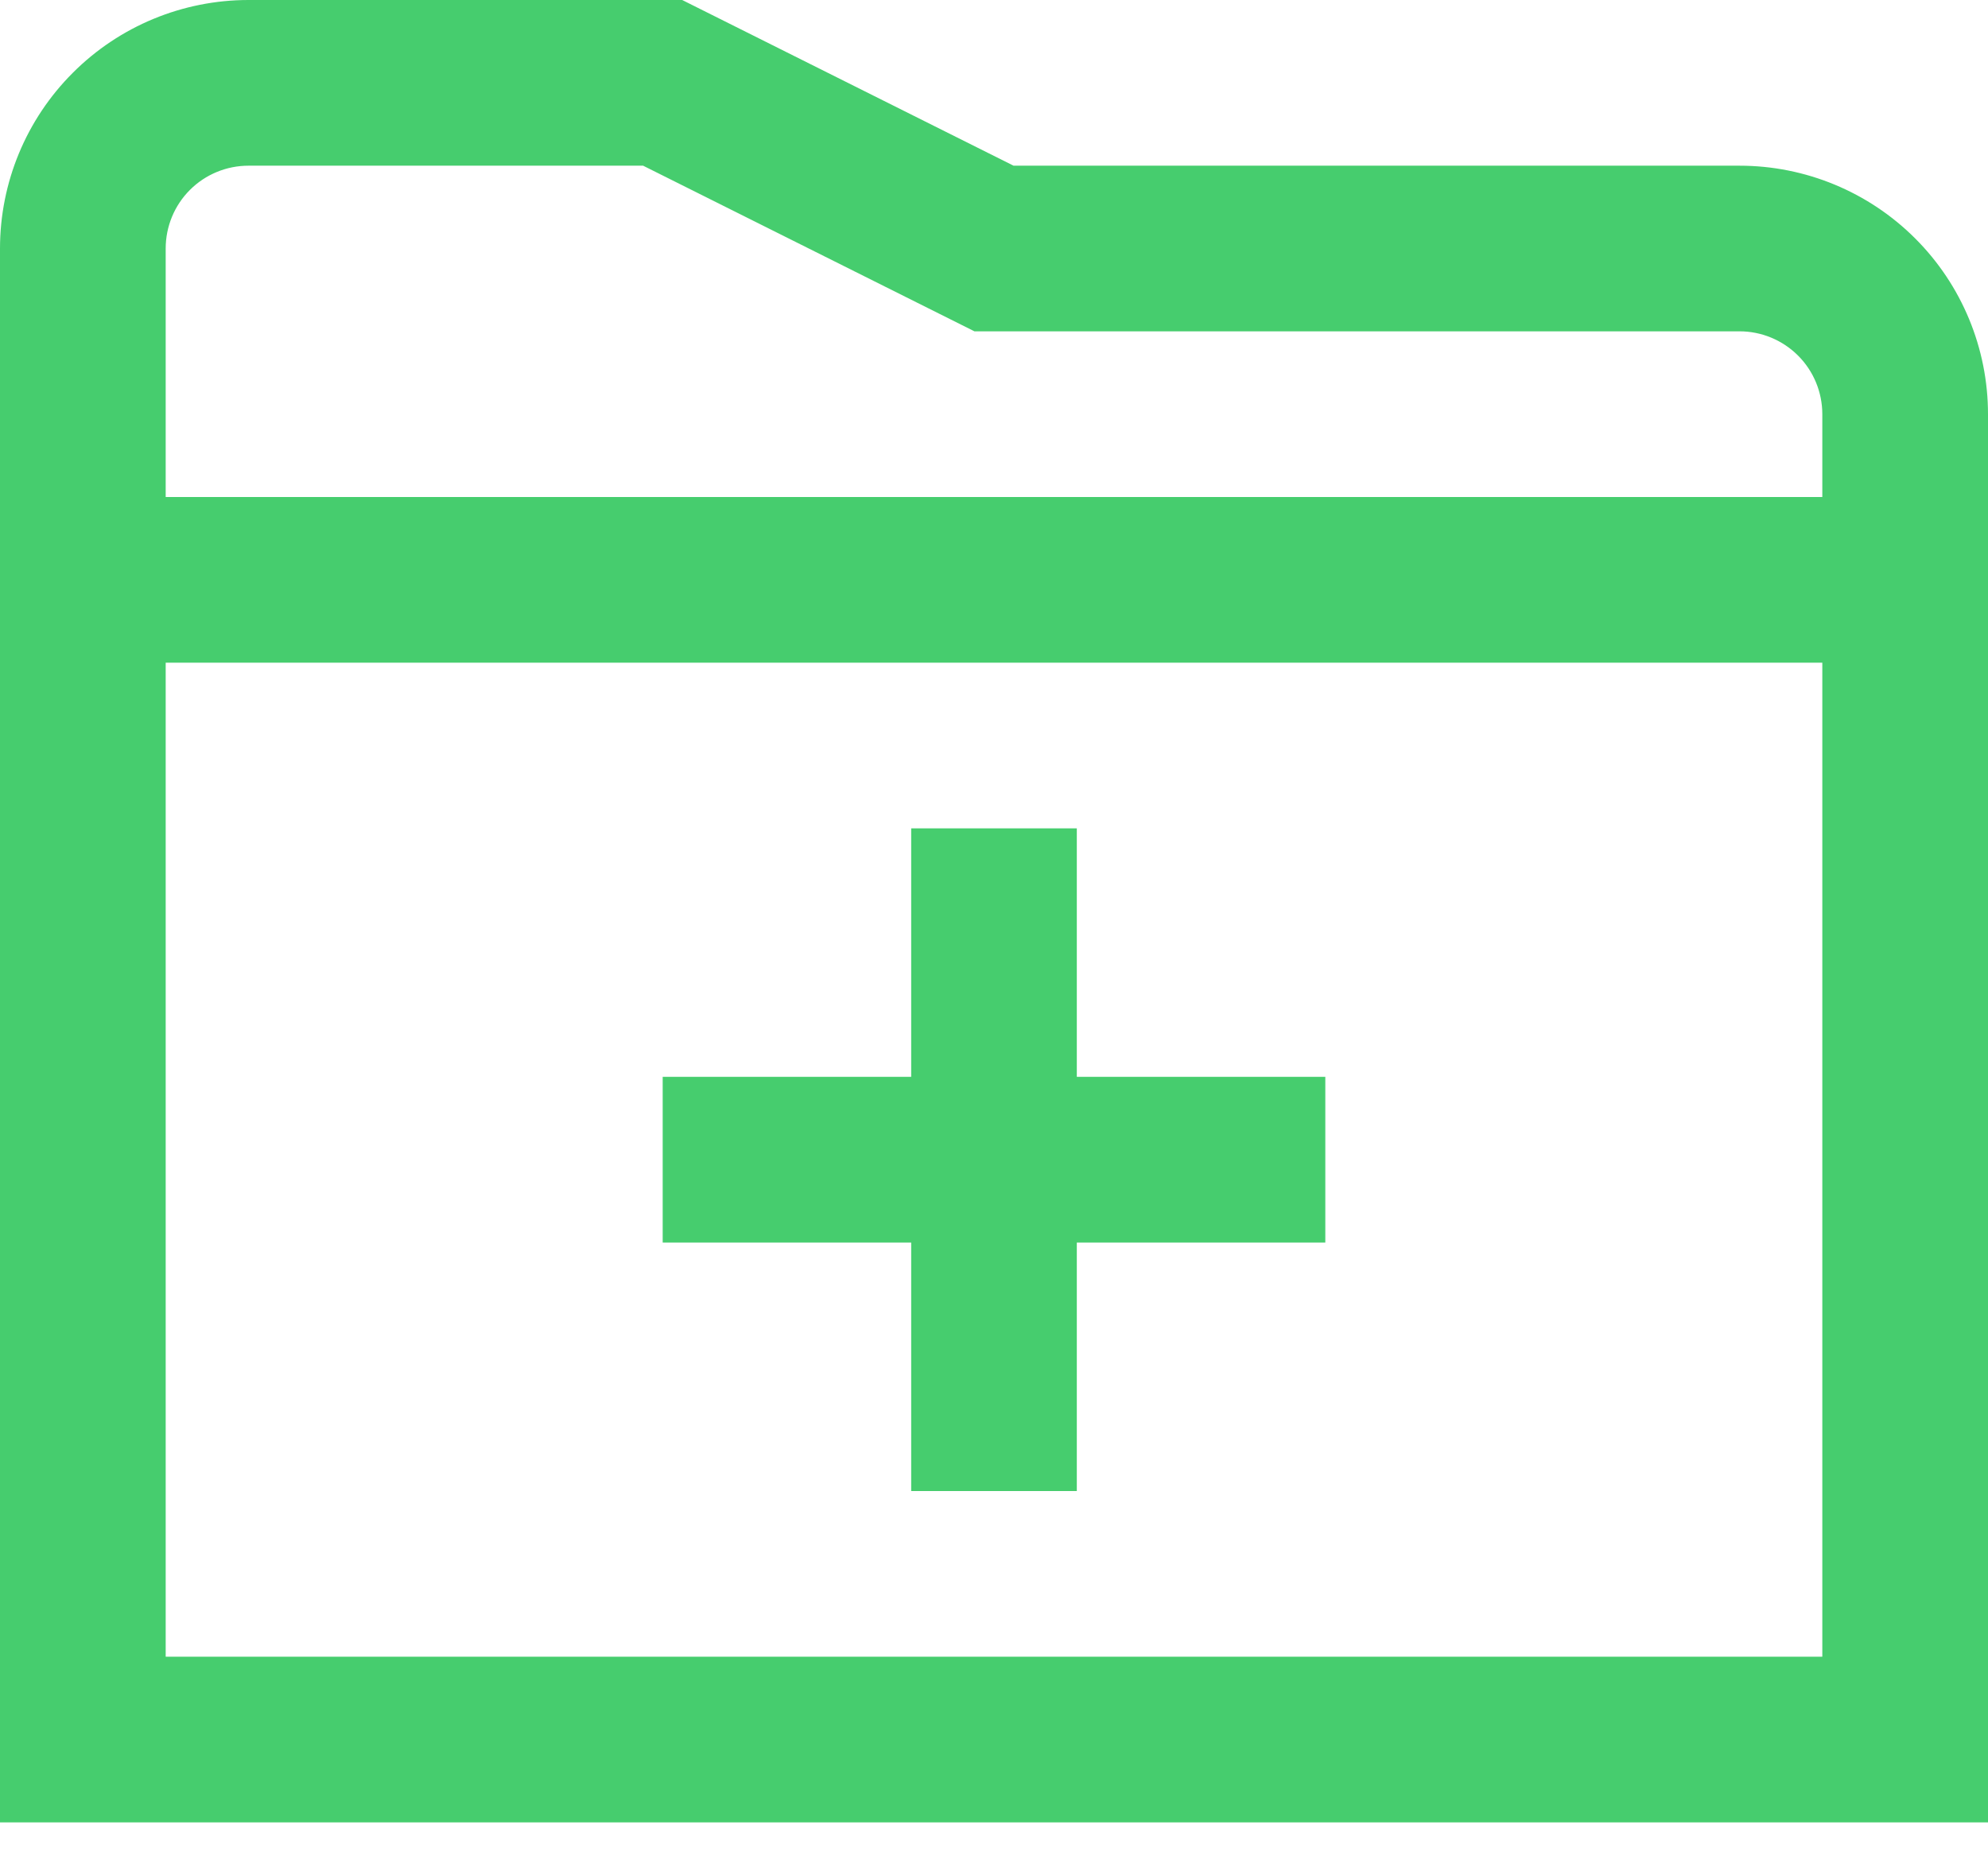 <svg width="32" height="30" viewBox="0 0 32 30" fill="none" xmlns="http://www.w3.org/2000/svg">
<path d="M17.333 17.333H21.333V20H17.333V24H14.667V20H10.667V17.333H14.667V13.333H17.333V17.333ZM32 6.667V29.333H0V4C0 2.939 0.421 1.922 1.172 1.172C1.922 0.421 2.939 0 4 0H10.981L16.315 2.667H28C29.061 2.667 30.078 3.088 30.828 3.838C31.579 4.588 32 5.606 32 6.667ZM2.667 4V8H29.333V6.667C29.333 6.313 29.193 5.974 28.943 5.724C28.693 5.474 28.354 5.333 28 5.333H15.685L10.352 2.667H4C3.646 2.667 3.307 2.807 3.057 3.057C2.807 3.307 2.667 3.646 2.667 4ZM29.333 26.667V10.667H2.667V26.667H29.333Z" fill="#46CD6E"/>
</svg>
